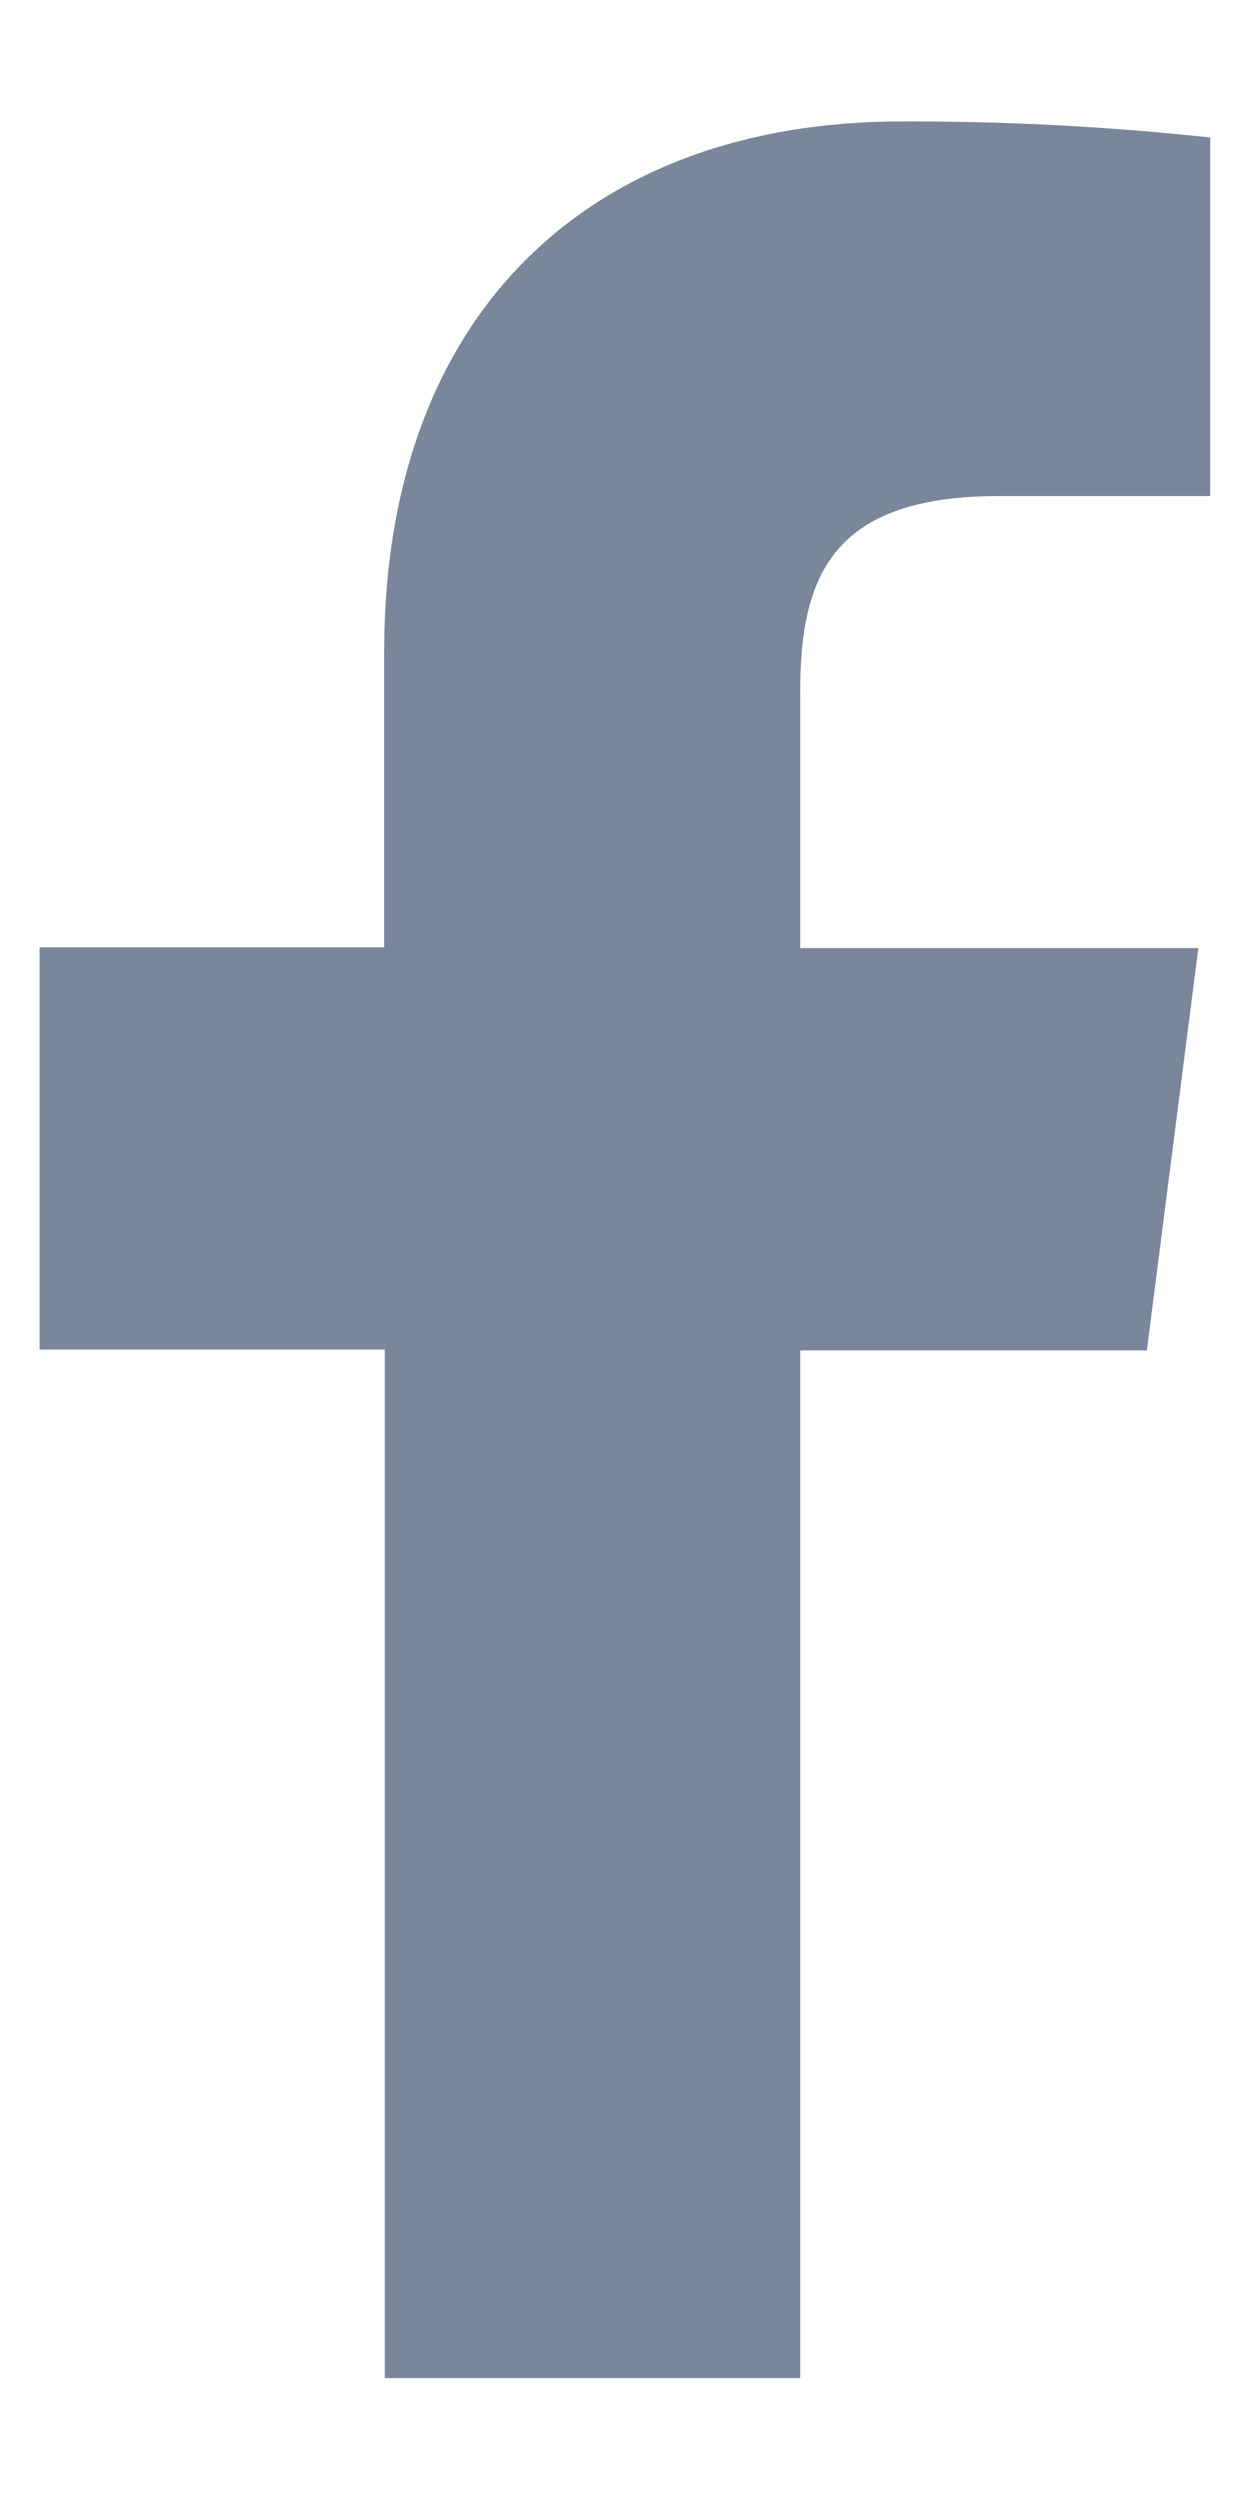 <svg width="6" height="12" viewBox="0 0 6 12" fill="none" xmlns="http://www.w3.org/2000/svg">
<path d="M3.841 11.415V6.482H5.505L5.752 4.551H3.841V3.32C3.841 2.763 3.996 2.381 4.796 2.381H5.809V0.66C5.316 0.607 4.821 0.581 4.325 0.583C2.854 0.583 1.844 1.481 1.844 3.13V4.547H0.19V6.478H1.847V11.415H3.841Z" fill="#7A869A"/>
</svg>
